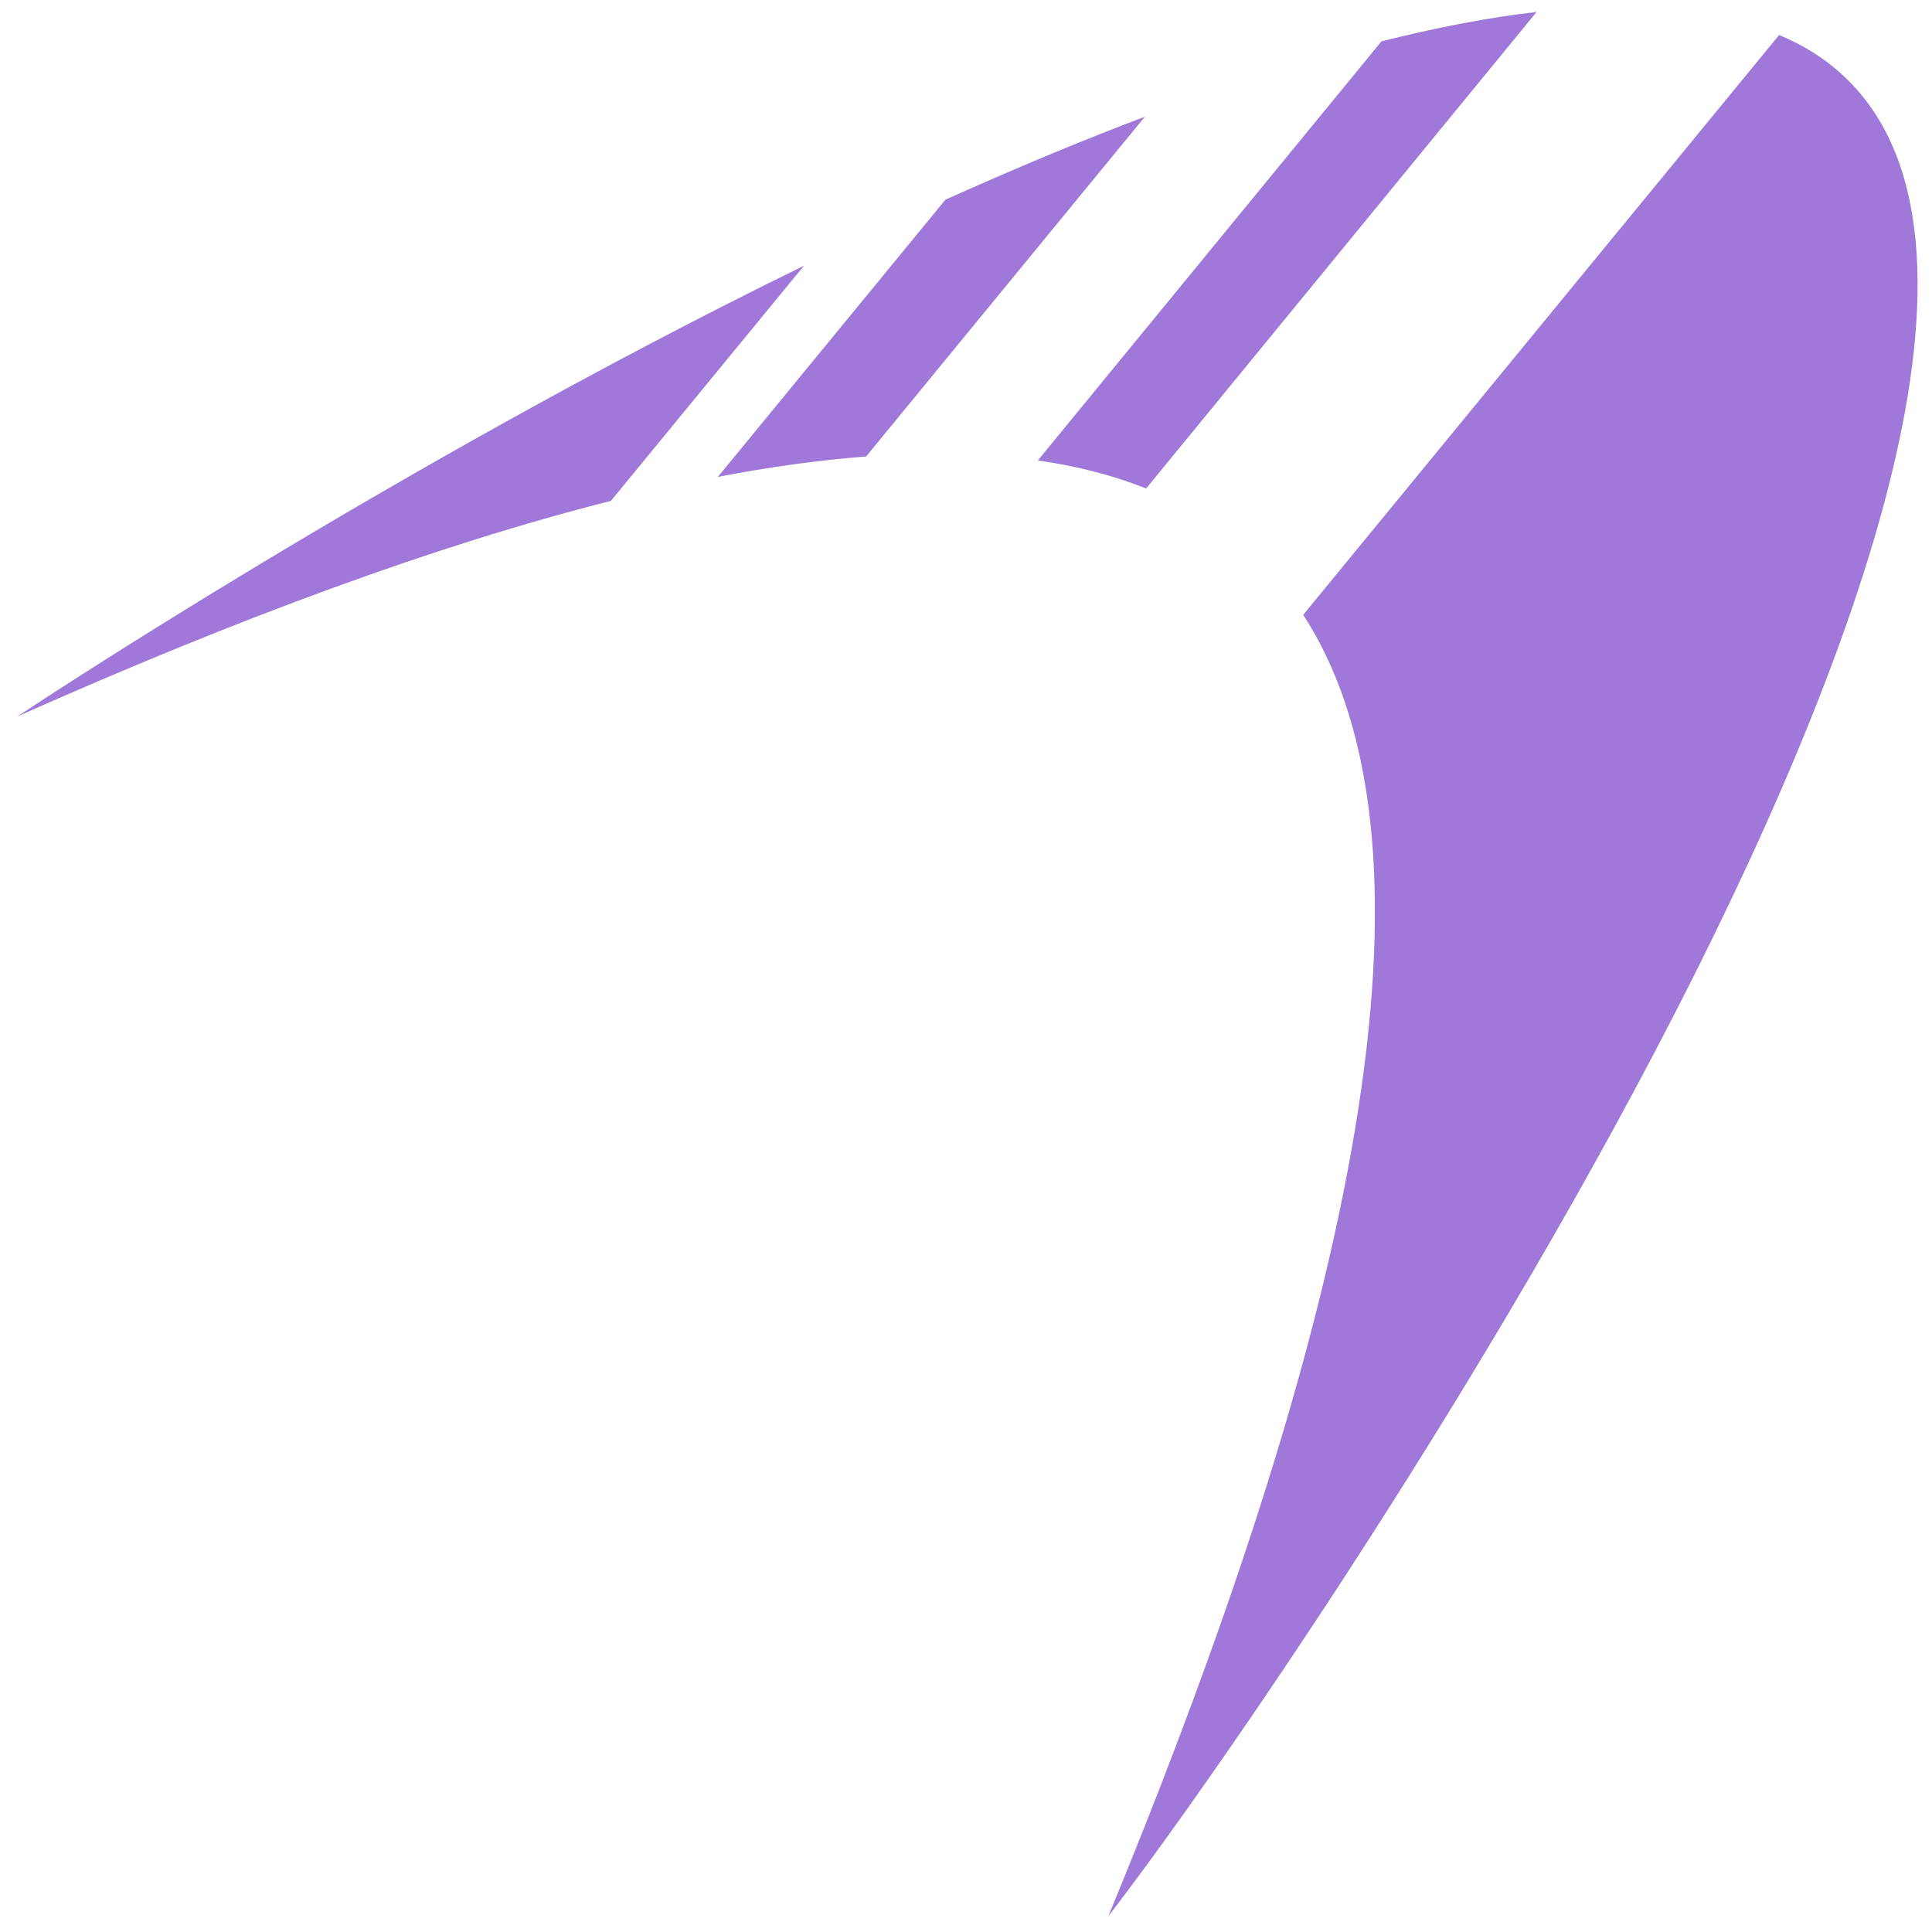 <?xml version="1.0" encoding="UTF-8" standalone="no"?>
<svg
   xmlns:dc="http://purl.org/dc/elements/1.1/"
   xmlns:cc="http://creativecommons.org/ns#"
   xmlns:rdf="http://www.w3.org/1999/02/22-rdf-syntax-ns#"
   xmlns:svg="http://www.w3.org/2000/svg"
   xmlns="http://www.w3.org/2000/svg"
   xmlns:sodipodi="http://sodipodi.sourceforge.net/DTD/sodipodi-0.dtd"
   xmlns:inkscape="http://www.inkscape.org/namespaces/inkscape"
   viewBox="0 0 48 48"
   id="svg2"
   version="1.1"
   inkscape:version="0.91 r13725"
   sodipodi:docname="start-here-parabola.svg">
  <sodipodi:namedview
     pagecolor="#ffffff"
     bordercolor="#666666"
     borderopacity="1"
     objecttolerance="10"
     gridtolerance="10"
     guidetolerance="10"
     inkscape:pageopacity="0"
     inkscape:pageshadow="2"
     inkscape:window-width="1280"
     inkscape:window-height="694"
     id="namedview35"
     showgrid="false"
     inkscape:zoom="4.9166667"
     inkscape:cx="-9.1525424"
     inkscape:cy="24"
     inkscape:window-x="0"
     inkscape:window-y="0"
     inkscape:window-maximized="1"
     inkscape:current-layer="svg2" />
  <defs
     id="defs4">
    <linearGradient
       y2="517.8"
       x2="0"
       y1="545.8"
       gradientUnits="userSpaceOnUse"
       id="linearGradient6">
      <stop
         stop-color="#3889e9"
         id="stop8" />
      <stop
         offset="1"
         stop-color="#5ea5fb"
         id="stop10" />
    </linearGradient>
    <linearGradient
       x1="-324.94"
       y1="649.74"
       x2="-328.21"
       y2="307.75"
       gradientUnits="userSpaceOnUse"
       id="linearGradient12">
      <stop
         stop-color="#016ed4"
         id="stop14" />
      <stop
         offset="1"
         stop-color="#00b1ff"
         id="stop16" />
    </linearGradient>
    <linearGradient
       gradientUnits="userSpaceOnUse"
       x1="346.57"
       y1="513.8"
       x2="361.57"
       y2="528.8"
       id="linearGradient18">
      <stop
         stop-color="#2e5d89"
         id="stop20" />
      <stop
         offset="1"
         stop-color="#1b92f4"
         id="stop22" />
    </linearGradient>
    <linearGradient
       gradientUnits="userSpaceOnUse"
       y2="516.48"
       x2="0"
       y1="546.93"
       id="0"
       gradientTransform="matrix(2.66,0,0,2.661,-1655.858,-2219.209)">
      <stop
         stop-color="#787dab"
         id="stop25" />
      <stop
         offset="1"
         stop-color="#a5aceb"
         id="stop27" />
    </linearGradient>
  </defs>
  <path
     style="fill:#8d5fd3;fill-opacity:0.843"
     inkscape:connector-curvature="0"
     id="path33"
     d="M 38.18,0.297 C 36.962,0.435 35.67,0.689 34.322,1.027 L 25.784,11.44 c 0.979,0.14 1.876,0.37 2.692,0.696 L 38.184,0.288 M 44.199,0.873 32.378,15.275 c 3.324,5.121 2.153,15.397 -4.842,32.333 C 32.713,40.896 55.303,7.544 44.967,1.255 44.727,1.108 44.465,0.983 44.2,0.868 M 28.448,2.898 C 26.813,3.516 25.148,4.216 23.489,4.961 l -5.654,6.887 c 1.296,-0.25 2.527,-0.417 3.684,-0.507 L 28.446,2.898 M 19.97,6.604 C 9.656,11.644 0.432,17.8 0.432,17.8 5.912,15.361 10.859,13.537 15.178,12.444 l 4.793,-5.838" />
</svg>
